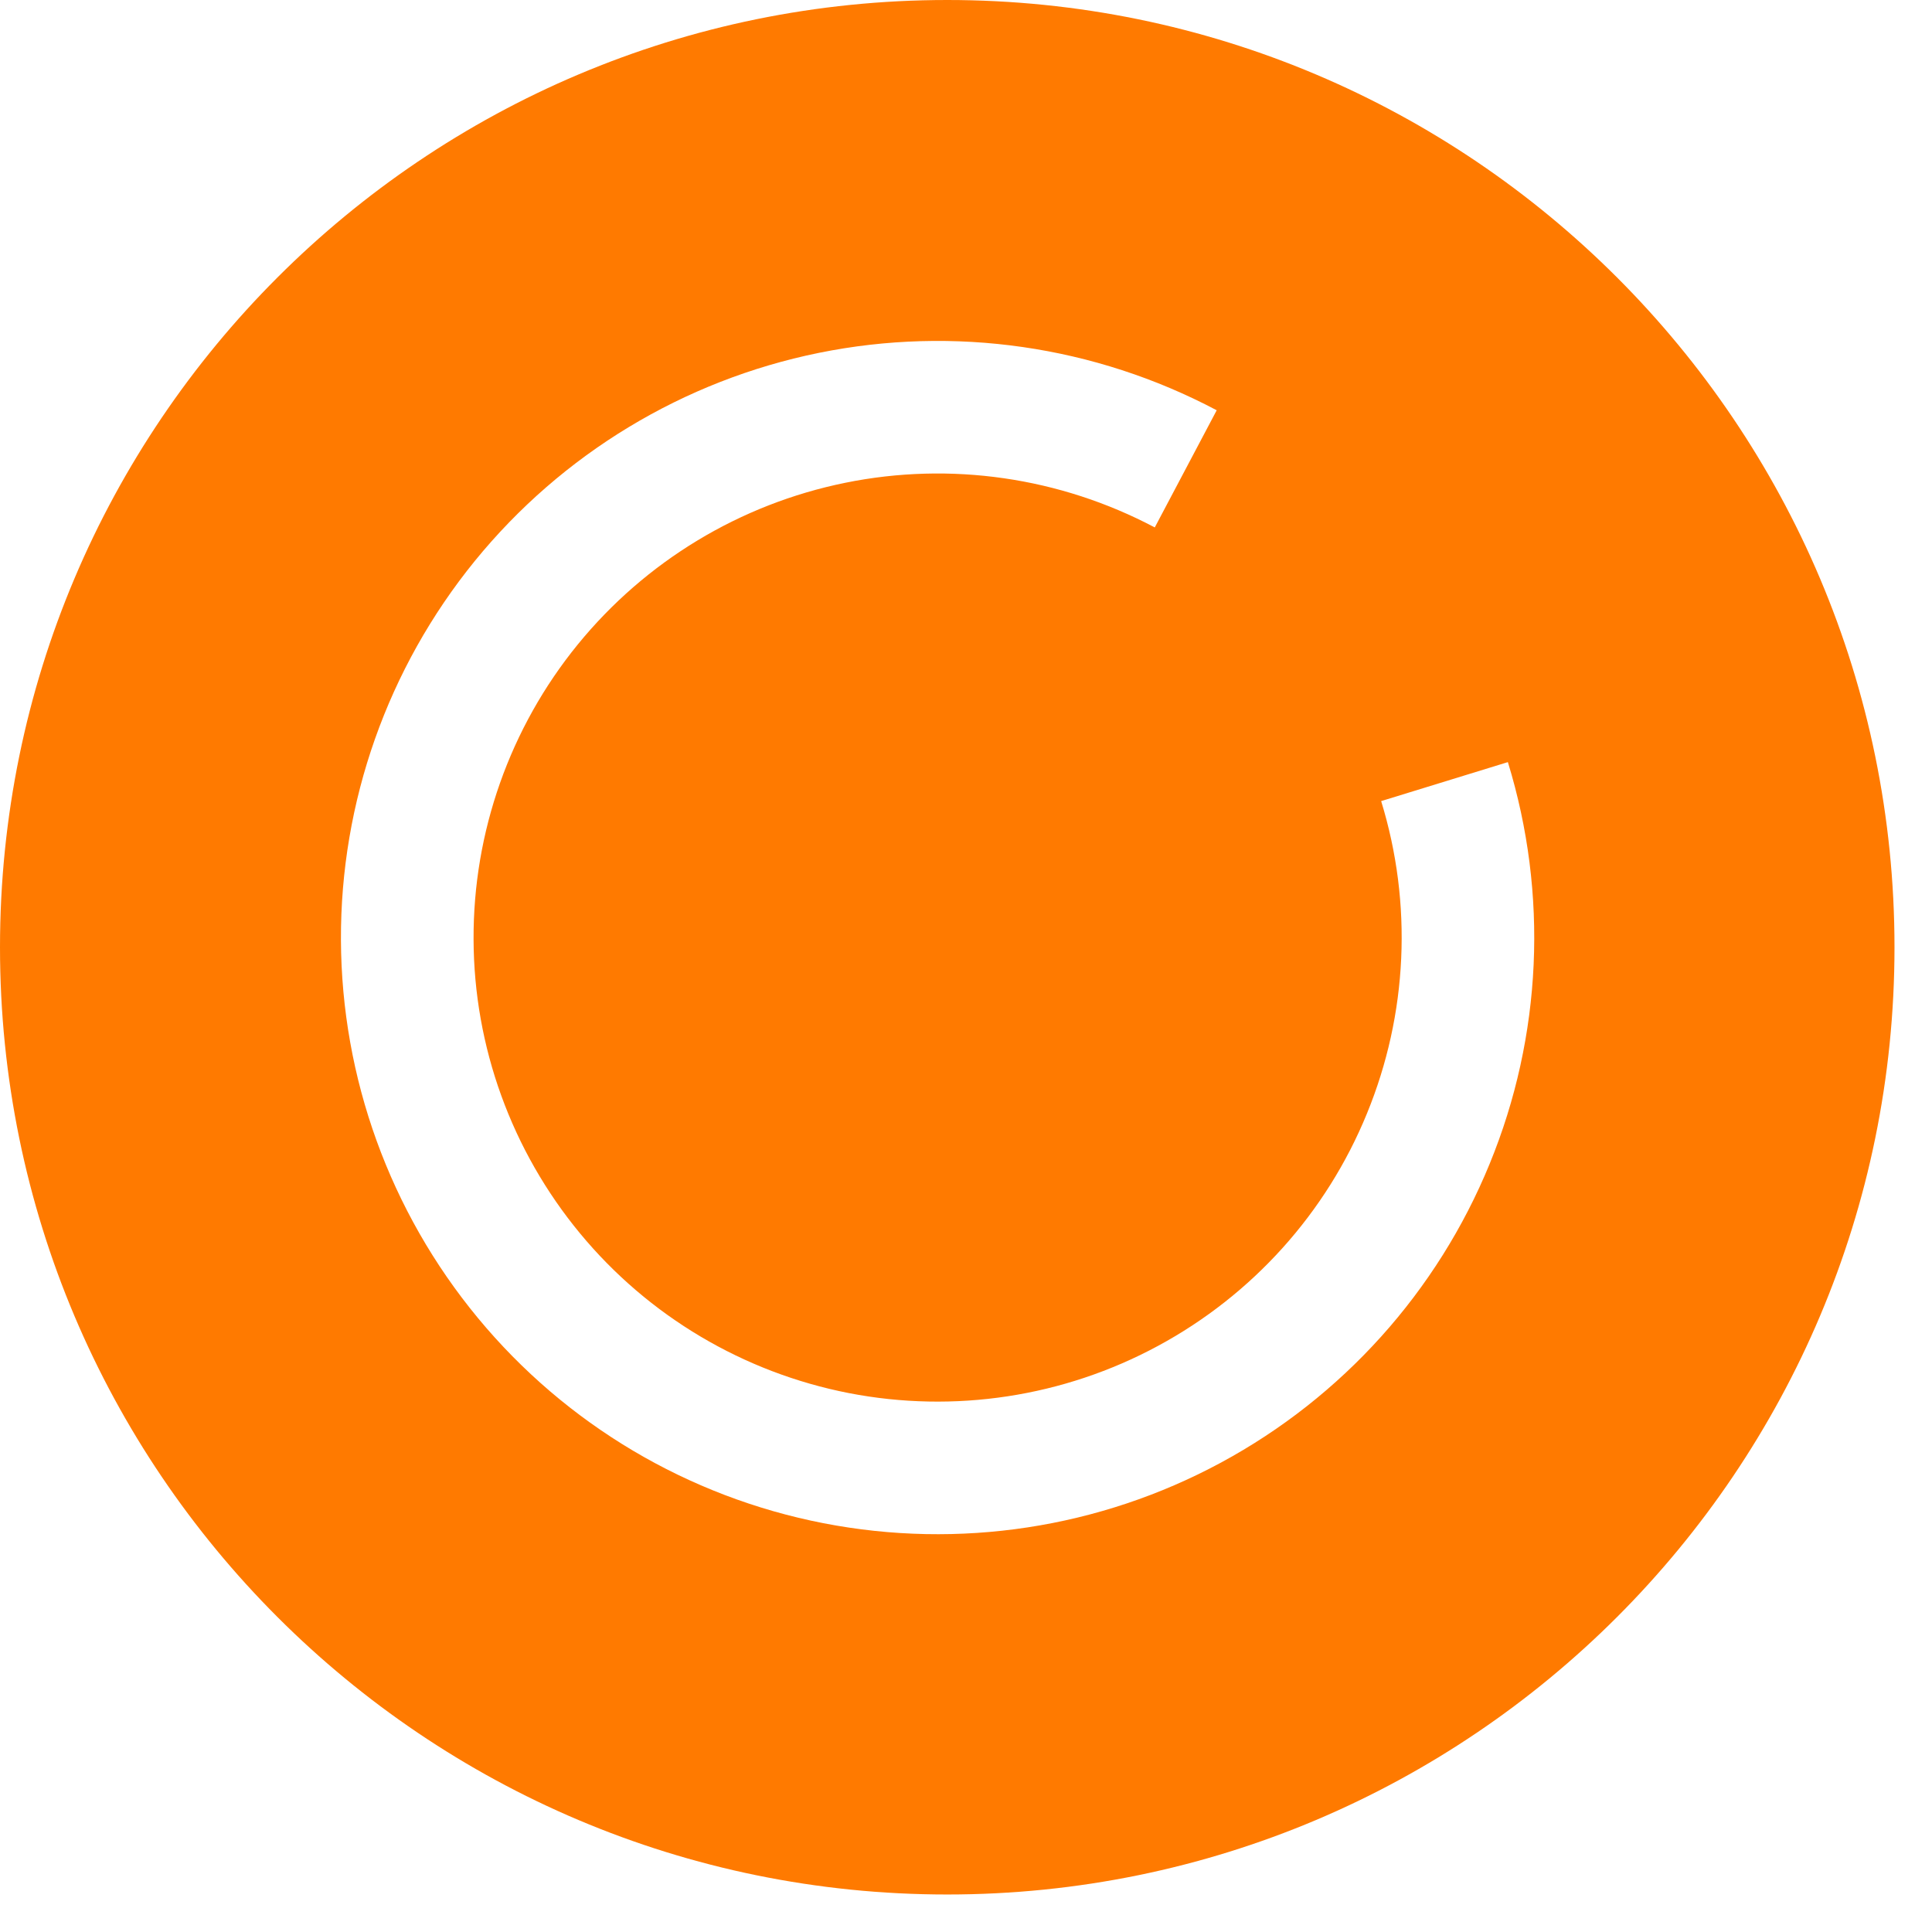 <svg width="17" height="17" viewBox="0 0 17 17" fill="none" xmlns="http://www.w3.org/2000/svg">
<path fill-rule="evenodd" clip-rule="evenodd" d="M8.335 16.67C12.938 16.67 16.67 12.938 16.67 8.335C16.67 3.732 12.938 0 8.335 0C3.732 0 0 3.732 0 8.335C0 12.938 3.732 16.67 8.335 16.67ZM10.161 4.641L10.706 3.61C9.633 3.042 8.396 2.863 7.205 3.105C6.015 3.347 4.945 3.994 4.178 4.936C3.412 5.878 2.995 7.056 3 8.271C3.005 9.486 3.431 10.661 4.205 11.597C4.979 12.533 6.054 13.171 7.246 13.403C8.439 13.635 9.674 13.447 10.743 12.87C11.812 12.293 12.648 11.364 13.108 10.24C13.569 9.116 13.625 7.867 13.268 6.706L12.153 7.049C12.431 7.952 12.387 8.923 12.028 9.798C11.671 10.672 11.02 11.395 10.189 11.843C9.358 12.292 8.396 12.438 7.469 12.258C6.542 12.077 5.706 11.581 5.104 10.853C4.502 10.125 4.17 9.211 4.167 8.266C4.163 7.321 4.487 6.404 5.083 5.672C5.68 4.939 6.512 4.436 7.438 4.248C8.363 4.06 9.326 4.199 10.161 4.641Z" fill="#FF7A00"/>
</svg>
